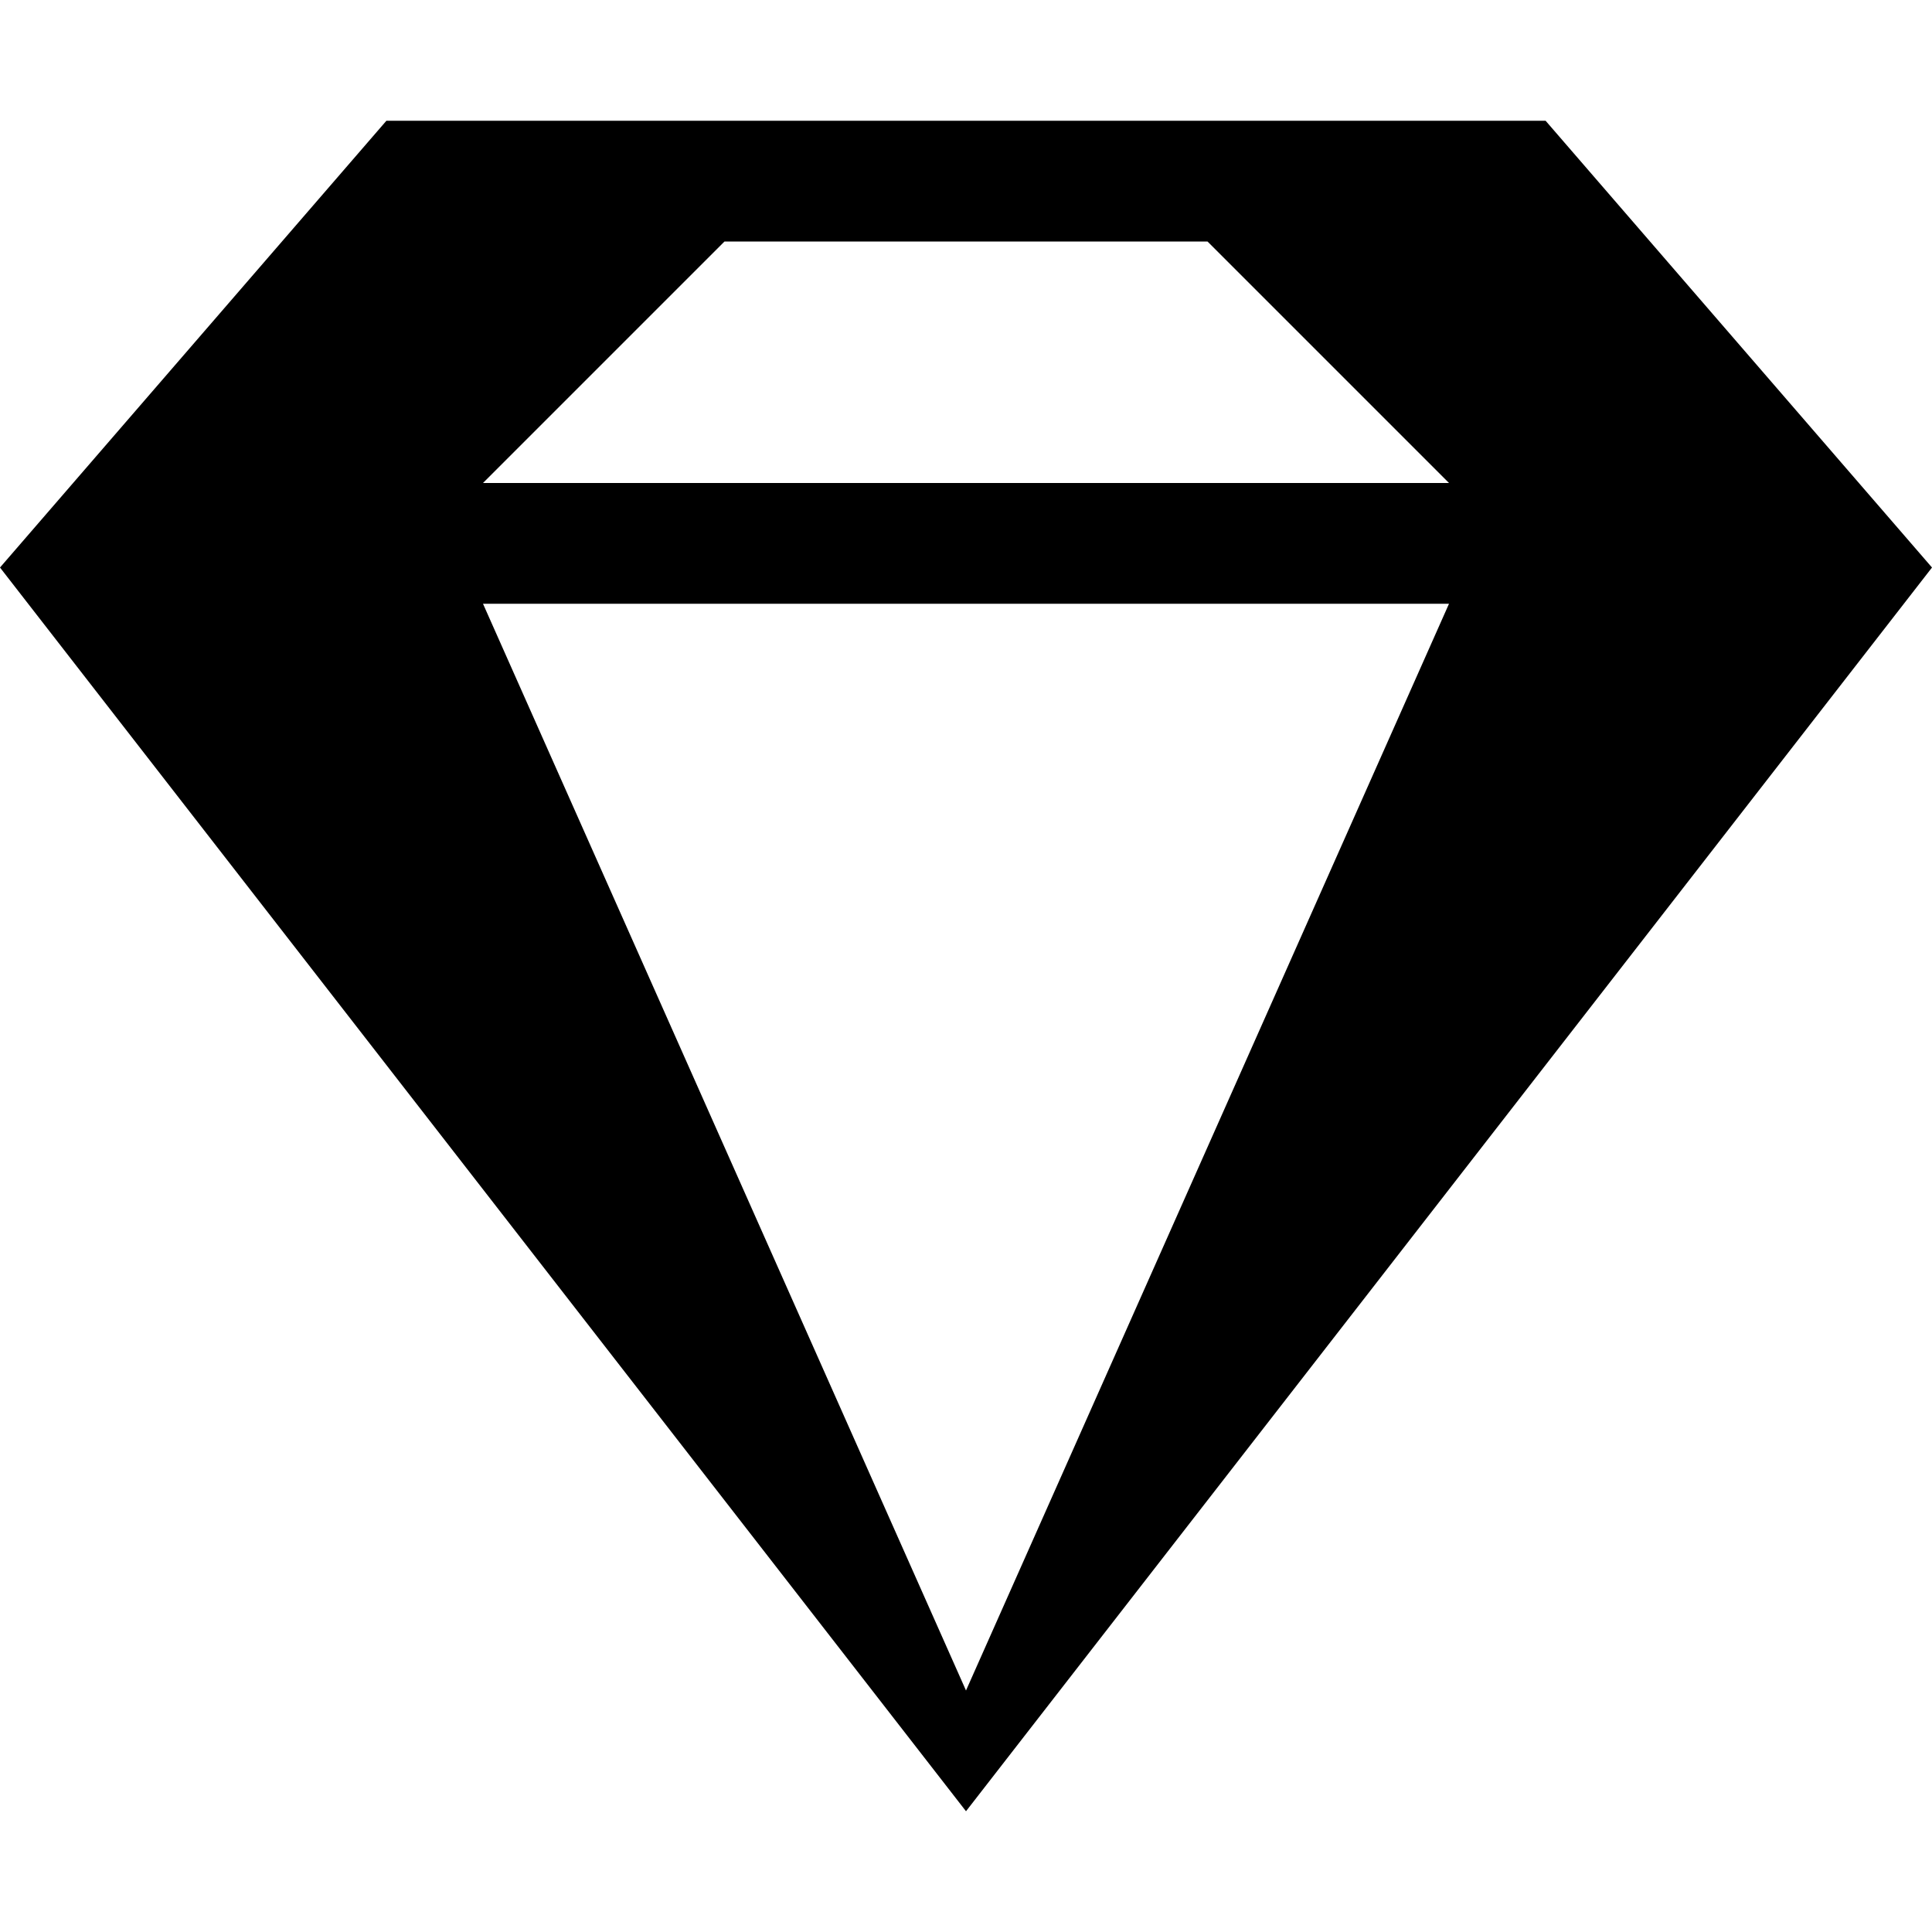 <?xml version="1.0" encoding="utf-8"?>
<!-- Generator: Adobe Illustrator 19.0.0, SVG Export Plug-In . SVG Version: 6.00 Build 0)  -->
<svg version="1.1" id="Layer_1" xmlns="http://www.w3.org/2000/svg" xmlns:xlink="http://www.w3.org/1999/xlink" x="0px" y="0px"
	 viewBox="0 0 16 16" style="enable-background:new 0 0 16 16;" xml:space="preserve">
<path d="M6,2L4,4h8l-2-2H6z M12,5H4l4,9L12,5z M3.2,1h9.6L16,4.7L8,15L0,4.7C0,4.7,3.2,1,3.2,1z"/>
</svg>
